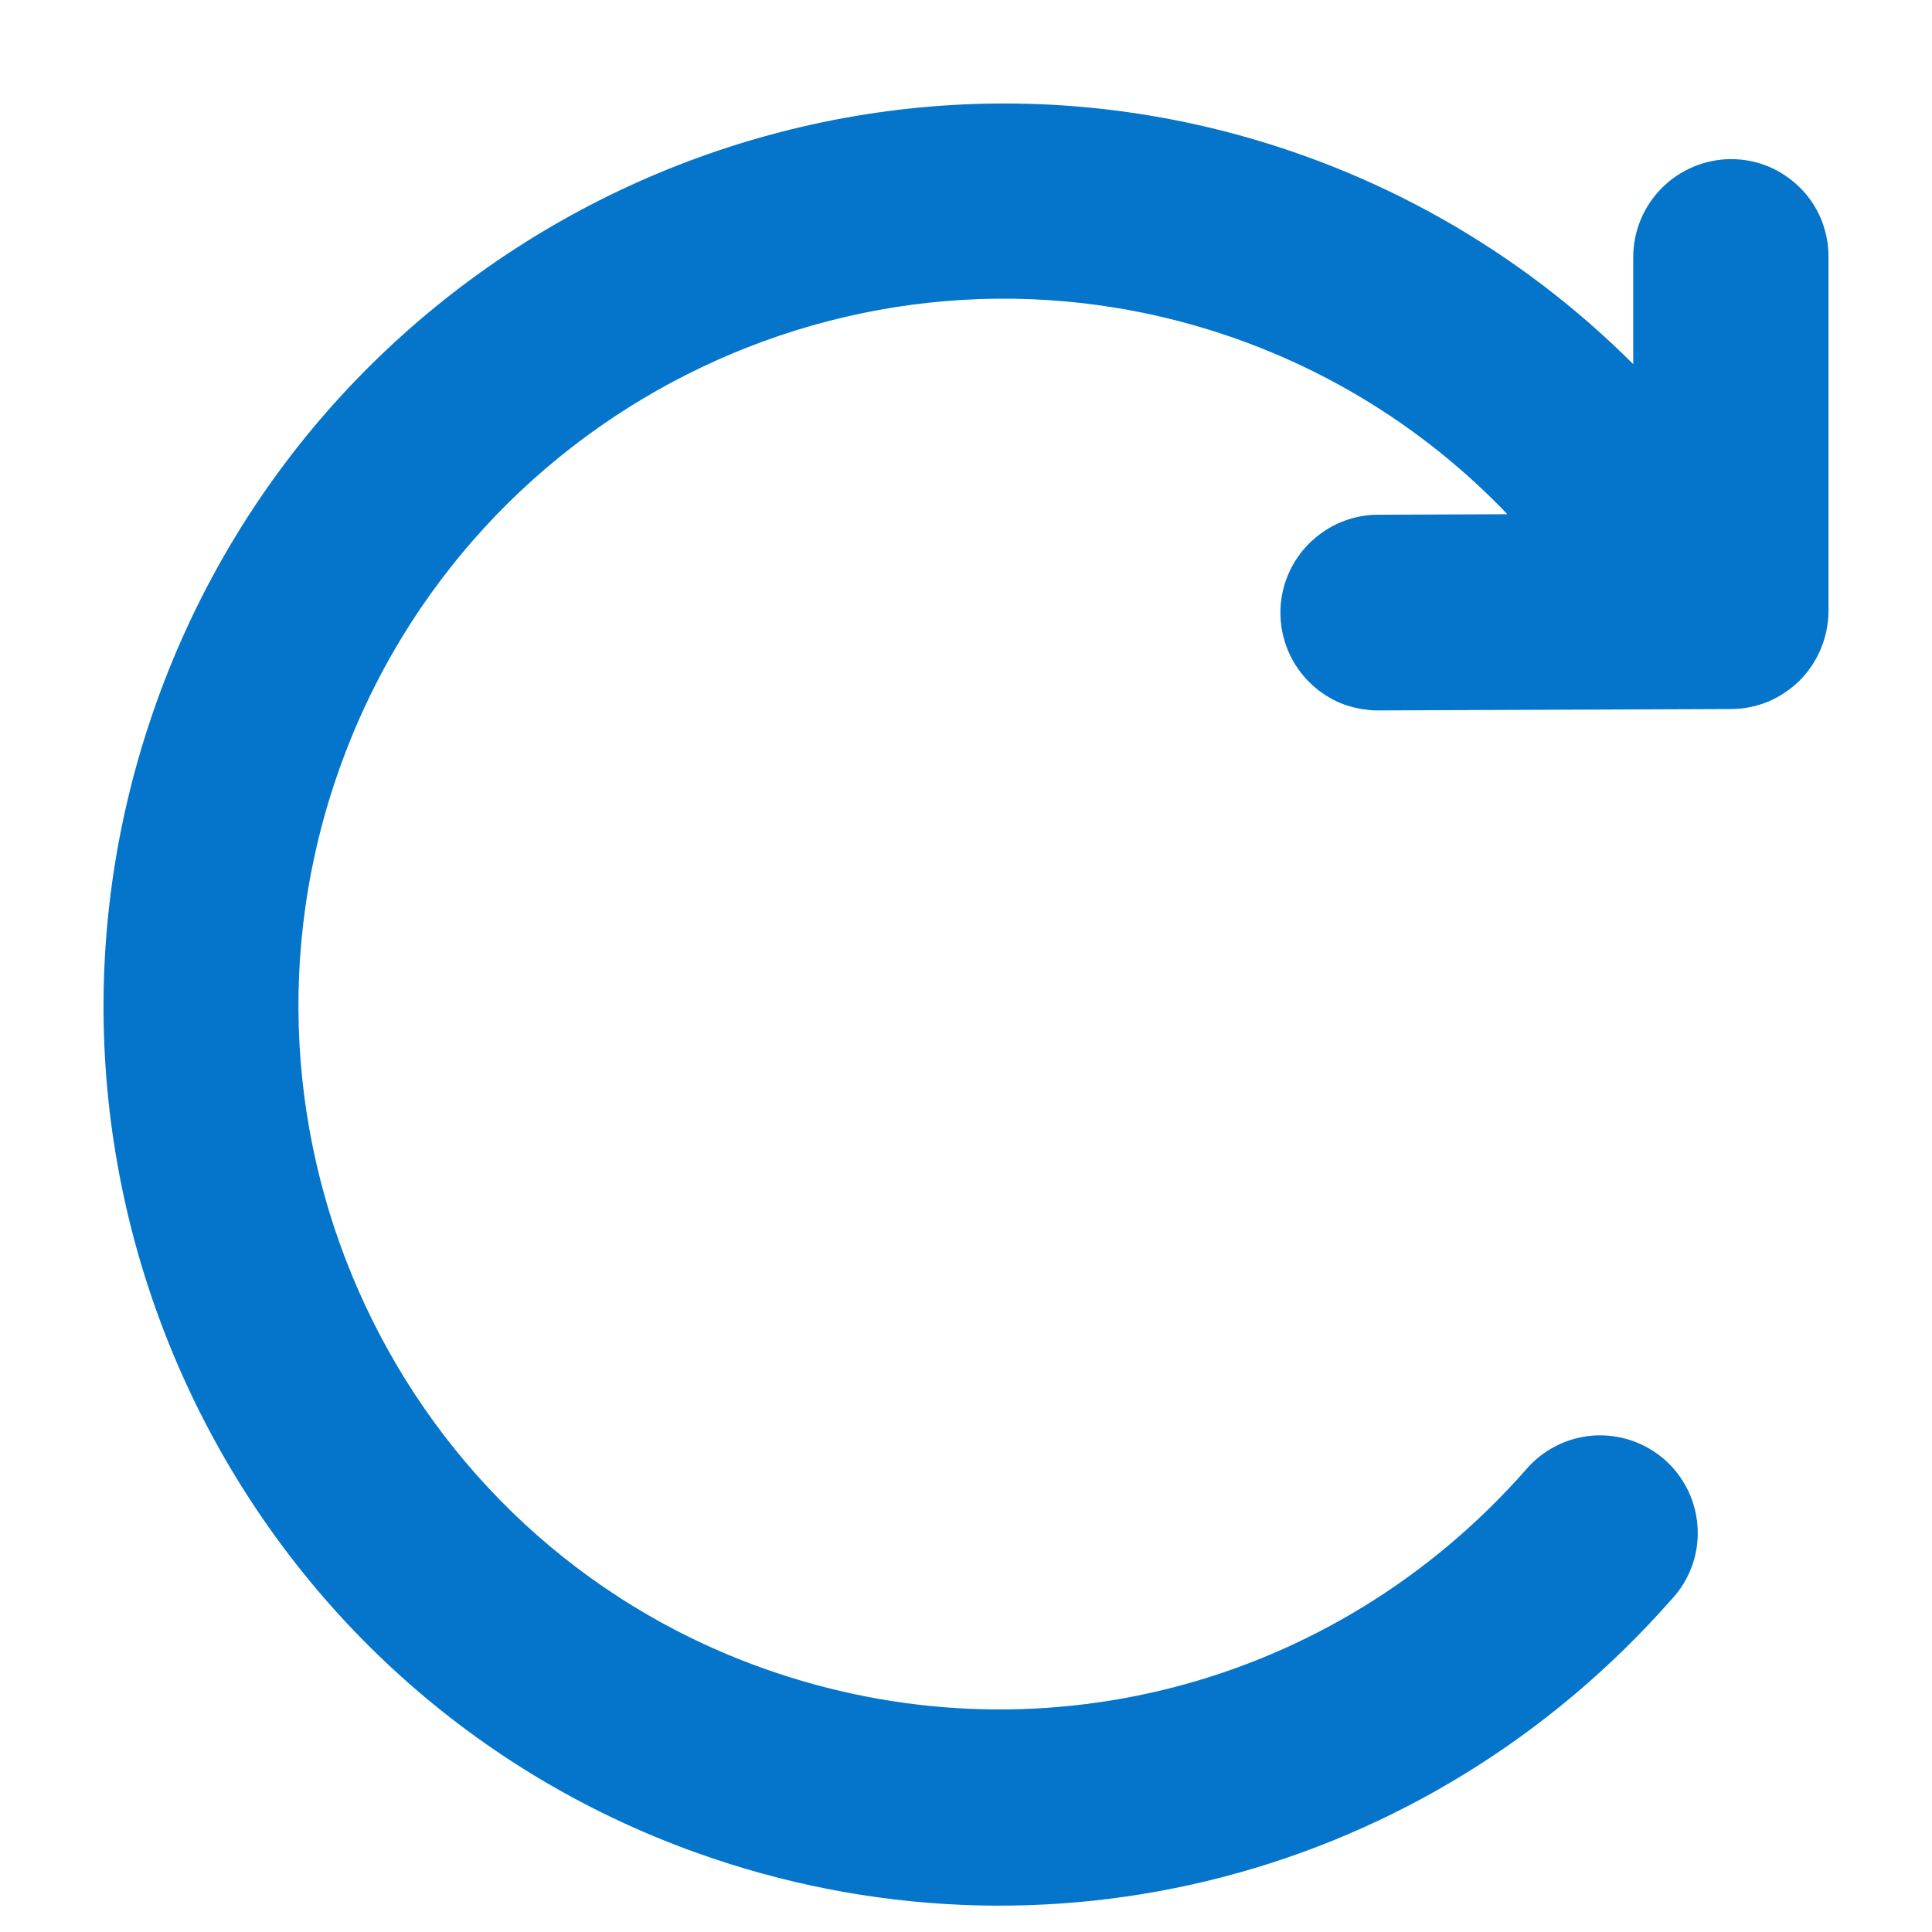 <svg width="14" height="14" viewBox="0 0 14 14" fill="none" xmlns="http://www.w3.org/2000/svg">
<path d="M1.37 5.172C0.203 8.433 1.89 12.03 5.133 13.191C7.554 14.058 10.222 13.364 11.93 11.419C11.972 11.375 12.004 11.322 12.025 11.265C12.046 11.208 12.055 11.147 12.052 11.086C12.049 11.025 12.034 10.966 12.008 10.911C11.981 10.856 11.944 10.806 11.899 10.766C11.853 10.726 11.8 10.695 11.742 10.675C11.684 10.656 11.623 10.648 11.562 10.652C11.502 10.657 11.442 10.673 11.388 10.701C11.334 10.729 11.285 10.767 11.246 10.814C9.789 12.471 7.51 13.063 5.442 12.323C2.673 11.332 1.232 8.26 2.228 5.476C3.225 2.692 6.288 1.234 9.058 2.225C9.995 2.56 10.819 3.153 11.435 3.935C11.447 3.949 11.46 3.962 11.473 3.974L9.986 3.98C9.878 3.98 9.774 4.019 9.692 4.089C9.609 4.158 9.554 4.255 9.535 4.361C9.517 4.467 9.536 4.577 9.59 4.67C9.644 4.763 9.729 4.835 9.83 4.872C9.88 4.889 9.932 4.898 9.985 4.898L12.543 4.888C12.603 4.888 12.662 4.876 12.718 4.853C12.773 4.829 12.823 4.795 12.866 4.753C12.951 4.666 12.999 4.549 13 4.427V1.859C13 1.799 12.988 1.74 12.966 1.684C12.943 1.629 12.909 1.578 12.866 1.536C12.824 1.494 12.773 1.46 12.718 1.437C12.662 1.414 12.603 1.403 12.543 1.403C12.421 1.404 12.305 1.453 12.219 1.539C12.133 1.626 12.085 1.742 12.085 1.864L12.085 3.288C11.371 2.411 10.431 1.745 9.366 1.364C6.124 0.203 2.536 1.911 1.37 5.172Z" fill="#0475CA" stroke="#0475CA" stroke-width="0.5"/>
</svg>
